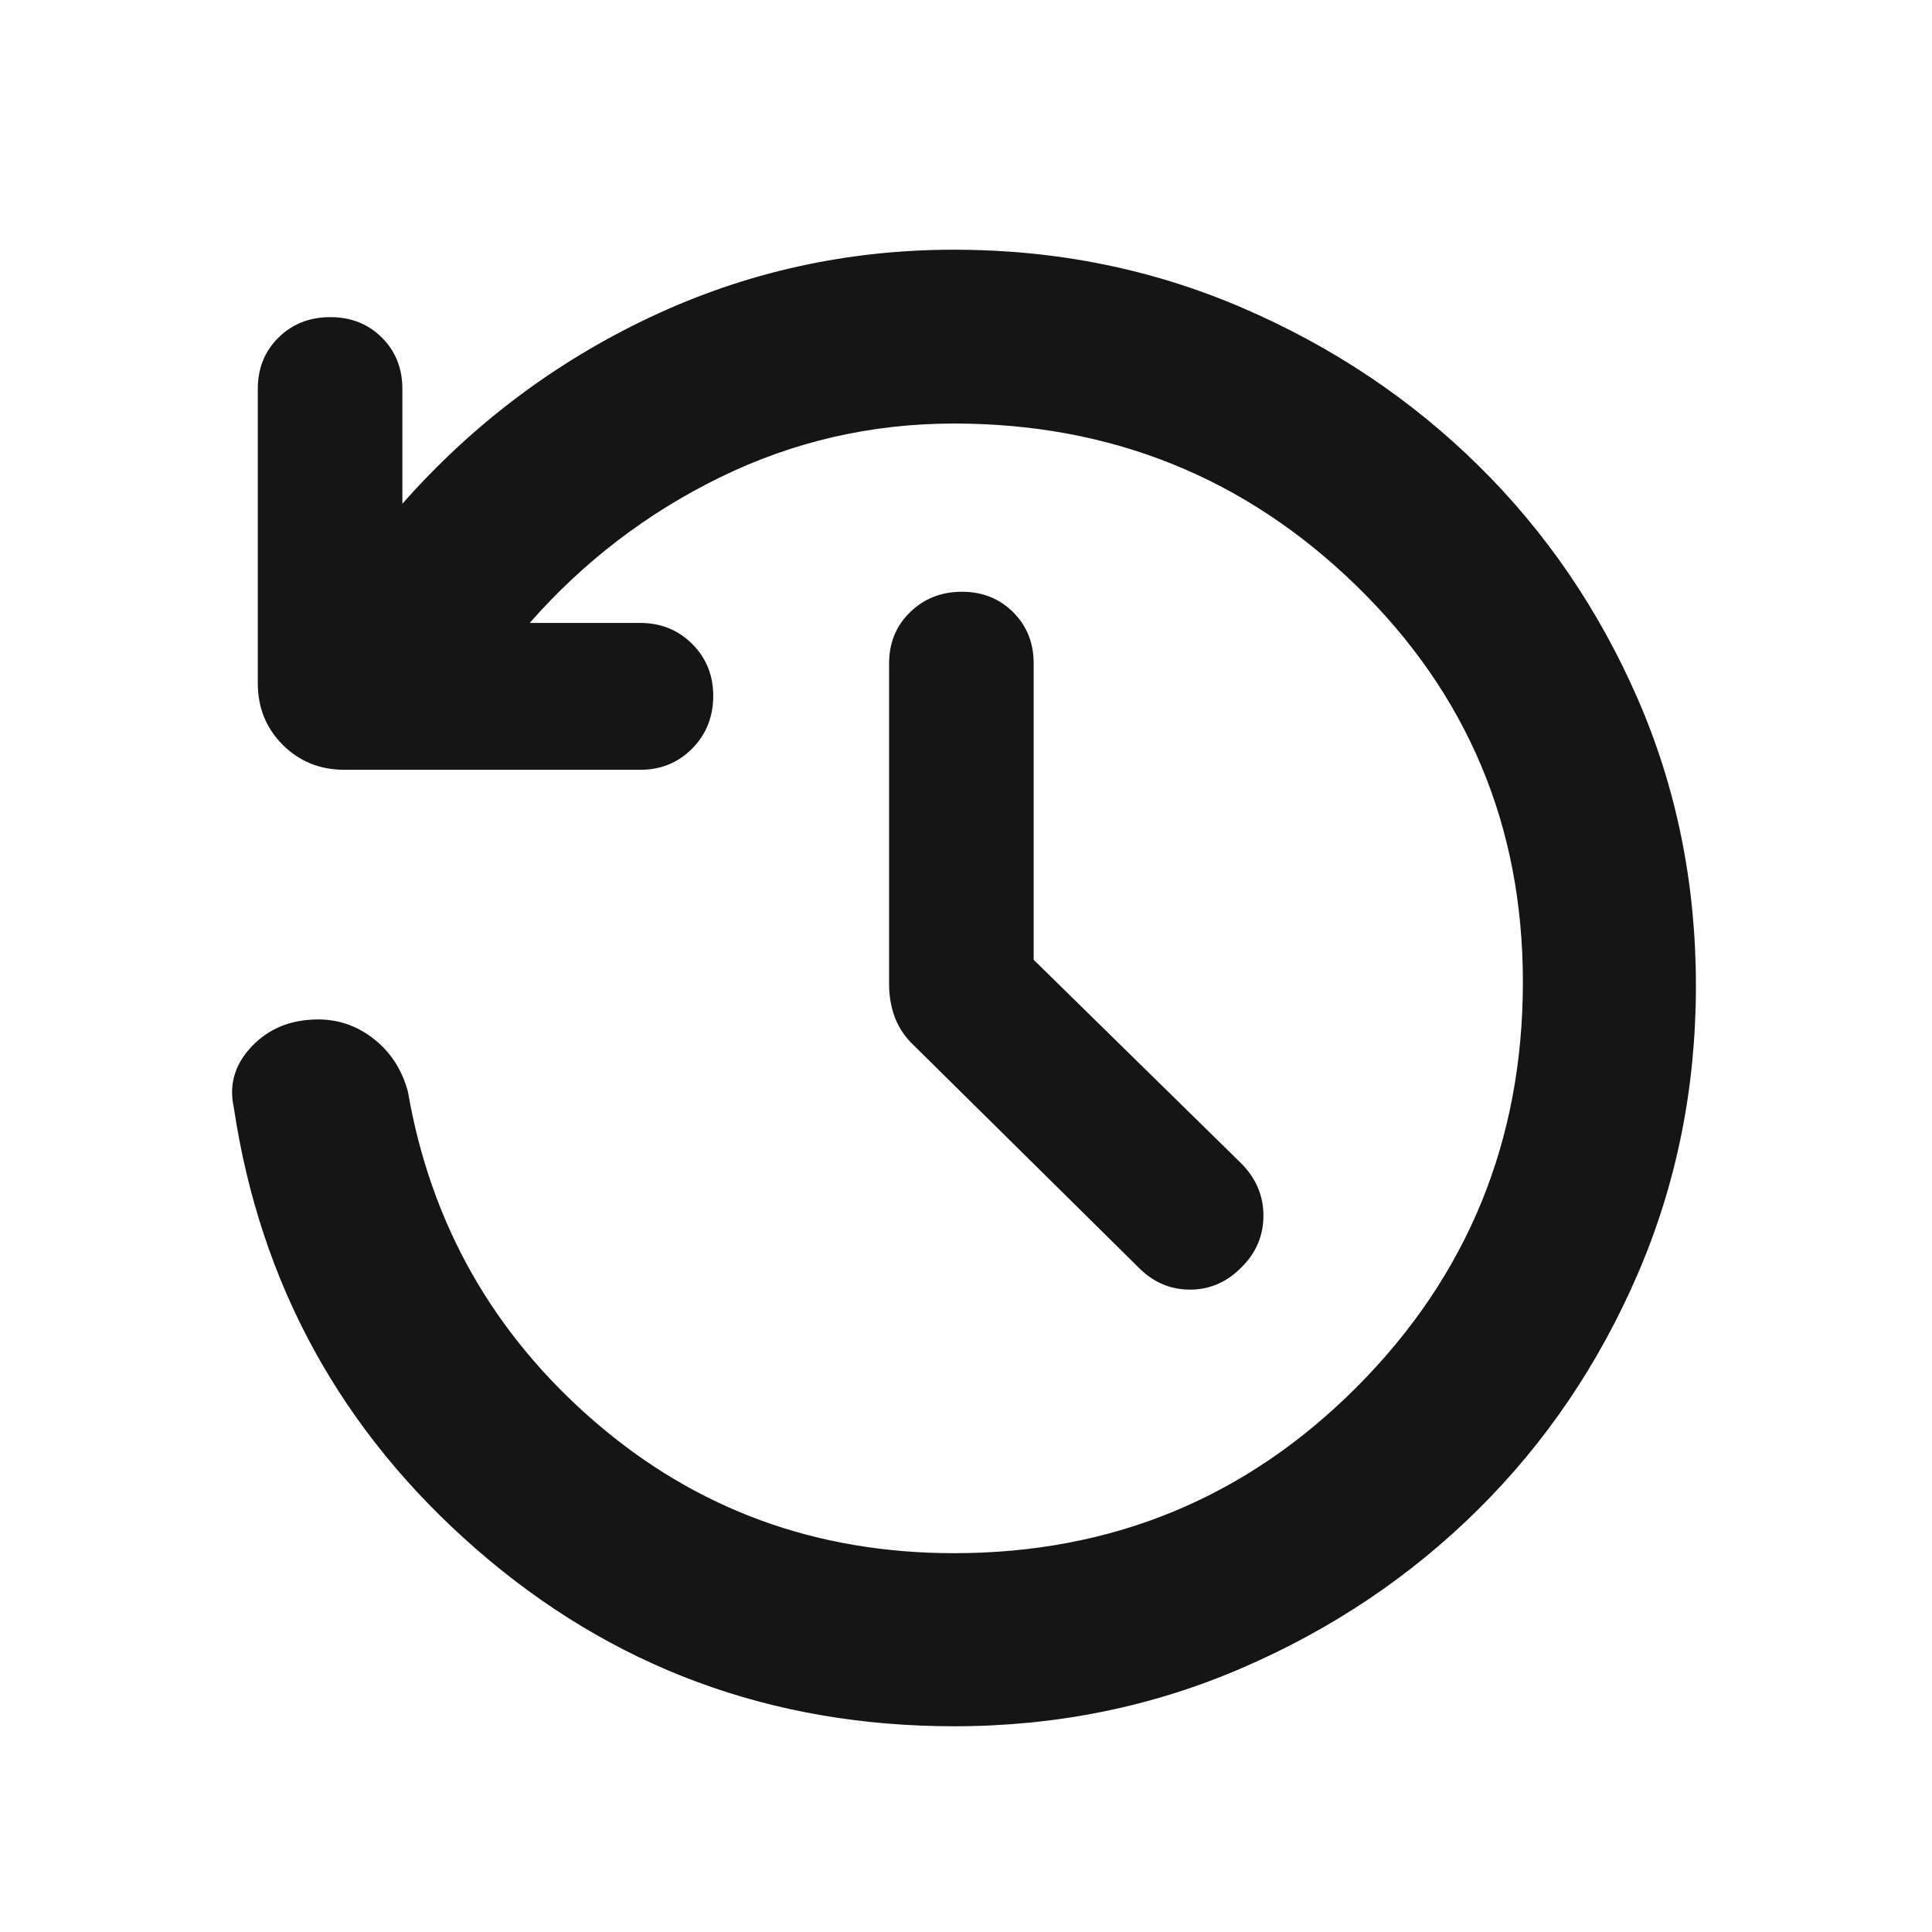 <svg width="41" height="41" viewBox="0 0 41 41" fill="none" xmlns="http://www.w3.org/2000/svg">
<mask id="mask0_63_1074" style="mask-type:alpha" maskUnits="userSpaceOnUse" x="0" y="0" width="41" height="41">
<rect x="0.362" y="0.975" width="40" height="40" fill="#D9D9D9"/>
</mask>
<g mask="url(#mask0_63_1074)">
<path d="M20.25 36.634C16.364 36.634 12.984 35.383 10.112 32.88C7.24 30.377 5.523 27.252 4.962 23.505C4.859 23.038 4.972 22.62 5.301 22.252C5.629 21.884 6.052 21.68 6.57 21.641C7.062 21.601 7.5 21.725 7.885 22.011C8.27 22.297 8.528 22.685 8.658 23.173C9.142 25.969 10.461 28.299 12.615 30.164C14.77 32.029 17.314 32.961 20.248 32.961C23.604 32.961 26.455 31.783 28.8 29.427C31.145 27.07 32.318 24.208 32.318 20.838C32.318 17.525 31.139 14.722 28.782 12.428C26.425 10.135 23.58 8.988 20.248 8.988C18.496 8.988 16.844 9.367 15.291 10.125C13.738 10.883 12.388 11.914 11.241 13.22H13.59C14.026 13.22 14.393 13.369 14.69 13.666C14.987 13.963 15.136 14.33 15.136 14.766C15.136 15.211 14.987 15.584 14.69 15.885C14.393 16.185 14.026 16.336 13.59 16.336H7.307C6.789 16.336 6.353 16.159 6 15.806C5.647 15.454 5.471 15.018 5.471 14.499V8.252C5.471 7.816 5.617 7.453 5.91 7.164C6.203 6.875 6.569 6.73 7.009 6.73C7.449 6.73 7.814 6.875 8.104 7.164C8.394 7.453 8.539 7.816 8.539 8.252V10.69C10.032 8.999 11.789 7.678 13.809 6.726C15.829 5.775 17.975 5.299 20.248 5.299C22.415 5.299 24.453 5.71 26.363 6.532C28.273 7.354 29.943 8.47 31.374 9.88C32.805 11.29 33.932 12.941 34.756 14.832C35.579 16.723 35.99 18.752 35.99 20.919C35.99 23.086 35.579 25.125 34.756 27.034C33.932 28.944 32.805 30.608 31.374 32.028C29.943 33.447 28.273 34.57 26.363 35.395C24.453 36.221 22.415 36.634 20.25 36.634ZM21.936 20.368L26.336 24.684C26.653 25.002 26.812 25.373 26.812 25.797C26.812 26.221 26.657 26.587 26.346 26.895C26.036 27.21 25.671 27.368 25.253 27.368C24.834 27.368 24.469 27.21 24.159 26.895L19.394 22.186C19.209 22.012 19.076 21.815 18.992 21.595C18.909 21.376 18.868 21.138 18.868 20.882V14.08C18.868 13.644 19.016 13.281 19.313 12.992C19.61 12.703 19.976 12.558 20.412 12.558C20.848 12.558 21.211 12.703 21.501 12.992C21.791 13.281 21.936 13.644 21.936 14.08V20.368Z" fill="#151515"/>
</g>
</svg>
